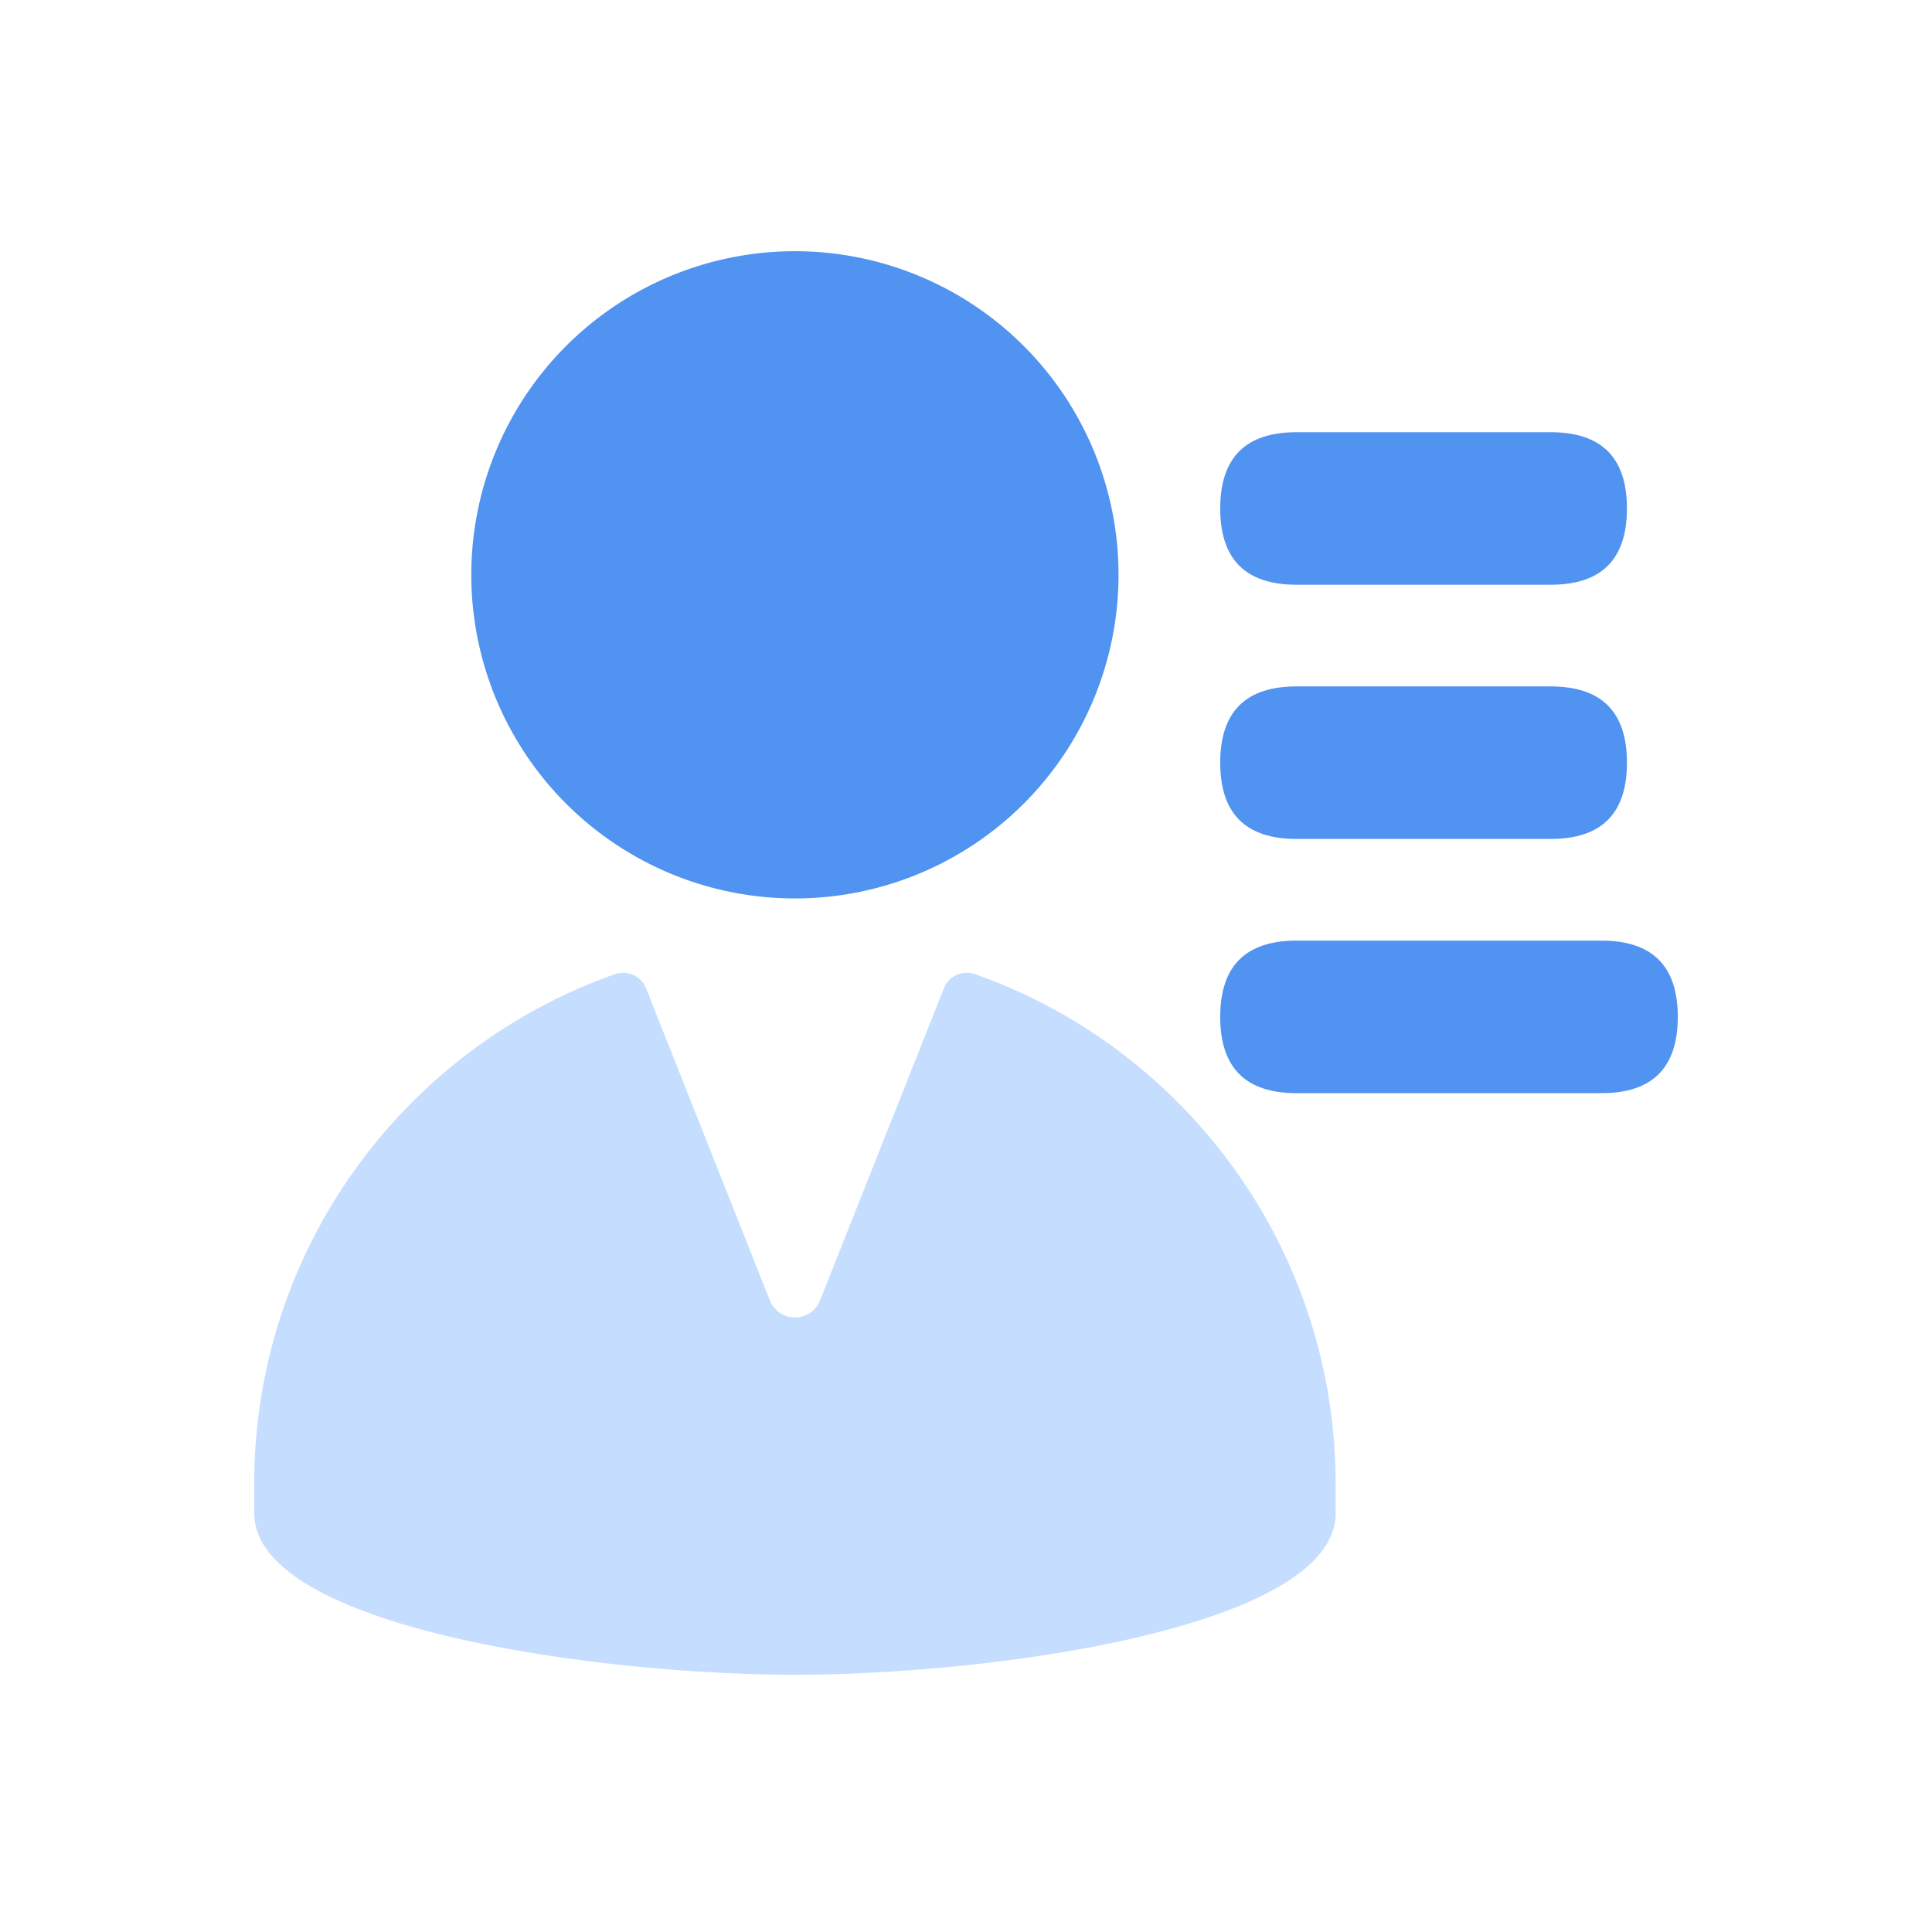 <?xml version="1.0" standalone="no"?><!DOCTYPE svg PUBLIC "-//W3C//DTD SVG 1.1//EN" "http://www.w3.org/Graphics/SVG/1.1/DTD/svg11.dtd"><svg t="1690354866104" class="icon" viewBox="0 0 1024 1024" version="1.1" xmlns="http://www.w3.org/2000/svg" p-id="4685" xmlns:xlink="http://www.w3.org/1999/xlink" width="32" height="32"><path d="M249.802 304.667a171.52 171.52 0 1 0 343.04 0 171.52 171.52 0 0 0-343.04 0z" fill="#5093F0" p-id="4686"></path><path d="M707.907 786.594c0-124.766-79.737-230.912-191.057-270.255a13.123 13.123 0 0 0-16.168 6.494l-66.048 166.427a14.309 14.309 0 0 1-26.597 0l-66.021-166.427a13.204 13.204 0 0 0-16.195-6.467C214.501 555.682 134.737 661.773 134.737 786.54v15.441c0 60.524 181.248 85.666 286.585 85.666 105.364 0 286.612-25.142 286.612-85.693v-15.414z" fill="#C5DDFE" p-id="4687"></path><path d="M862.316 229.08m0 40.421l0 0q0 40.421-40.421 40.421l-134.737 0q-40.421 0-40.421-40.421l0 0q0-40.421 40.421-40.421l134.737 0q40.421 0 40.421 40.421Z" fill="#5093F0" p-id="4688"></path><path d="M862.316 363.816m0 40.421l0 0q0 40.421-40.421 40.421l-134.737 0q-40.421 0-40.421-40.421l0 0q0-40.421 40.421-40.421l134.737 0q40.421 0 40.421 40.421Z" fill="#5093F0" p-id="4689"></path><path d="M889.263 498.553m0 40.421l0 0q0 40.421-40.421 40.421l-161.684 0q-40.421 0-40.421-40.421l0 0q0-40.421 40.421-40.421l161.684 0q40.421 0 40.421 40.421Z" fill="#5093F0" p-id="4690"></path></svg>